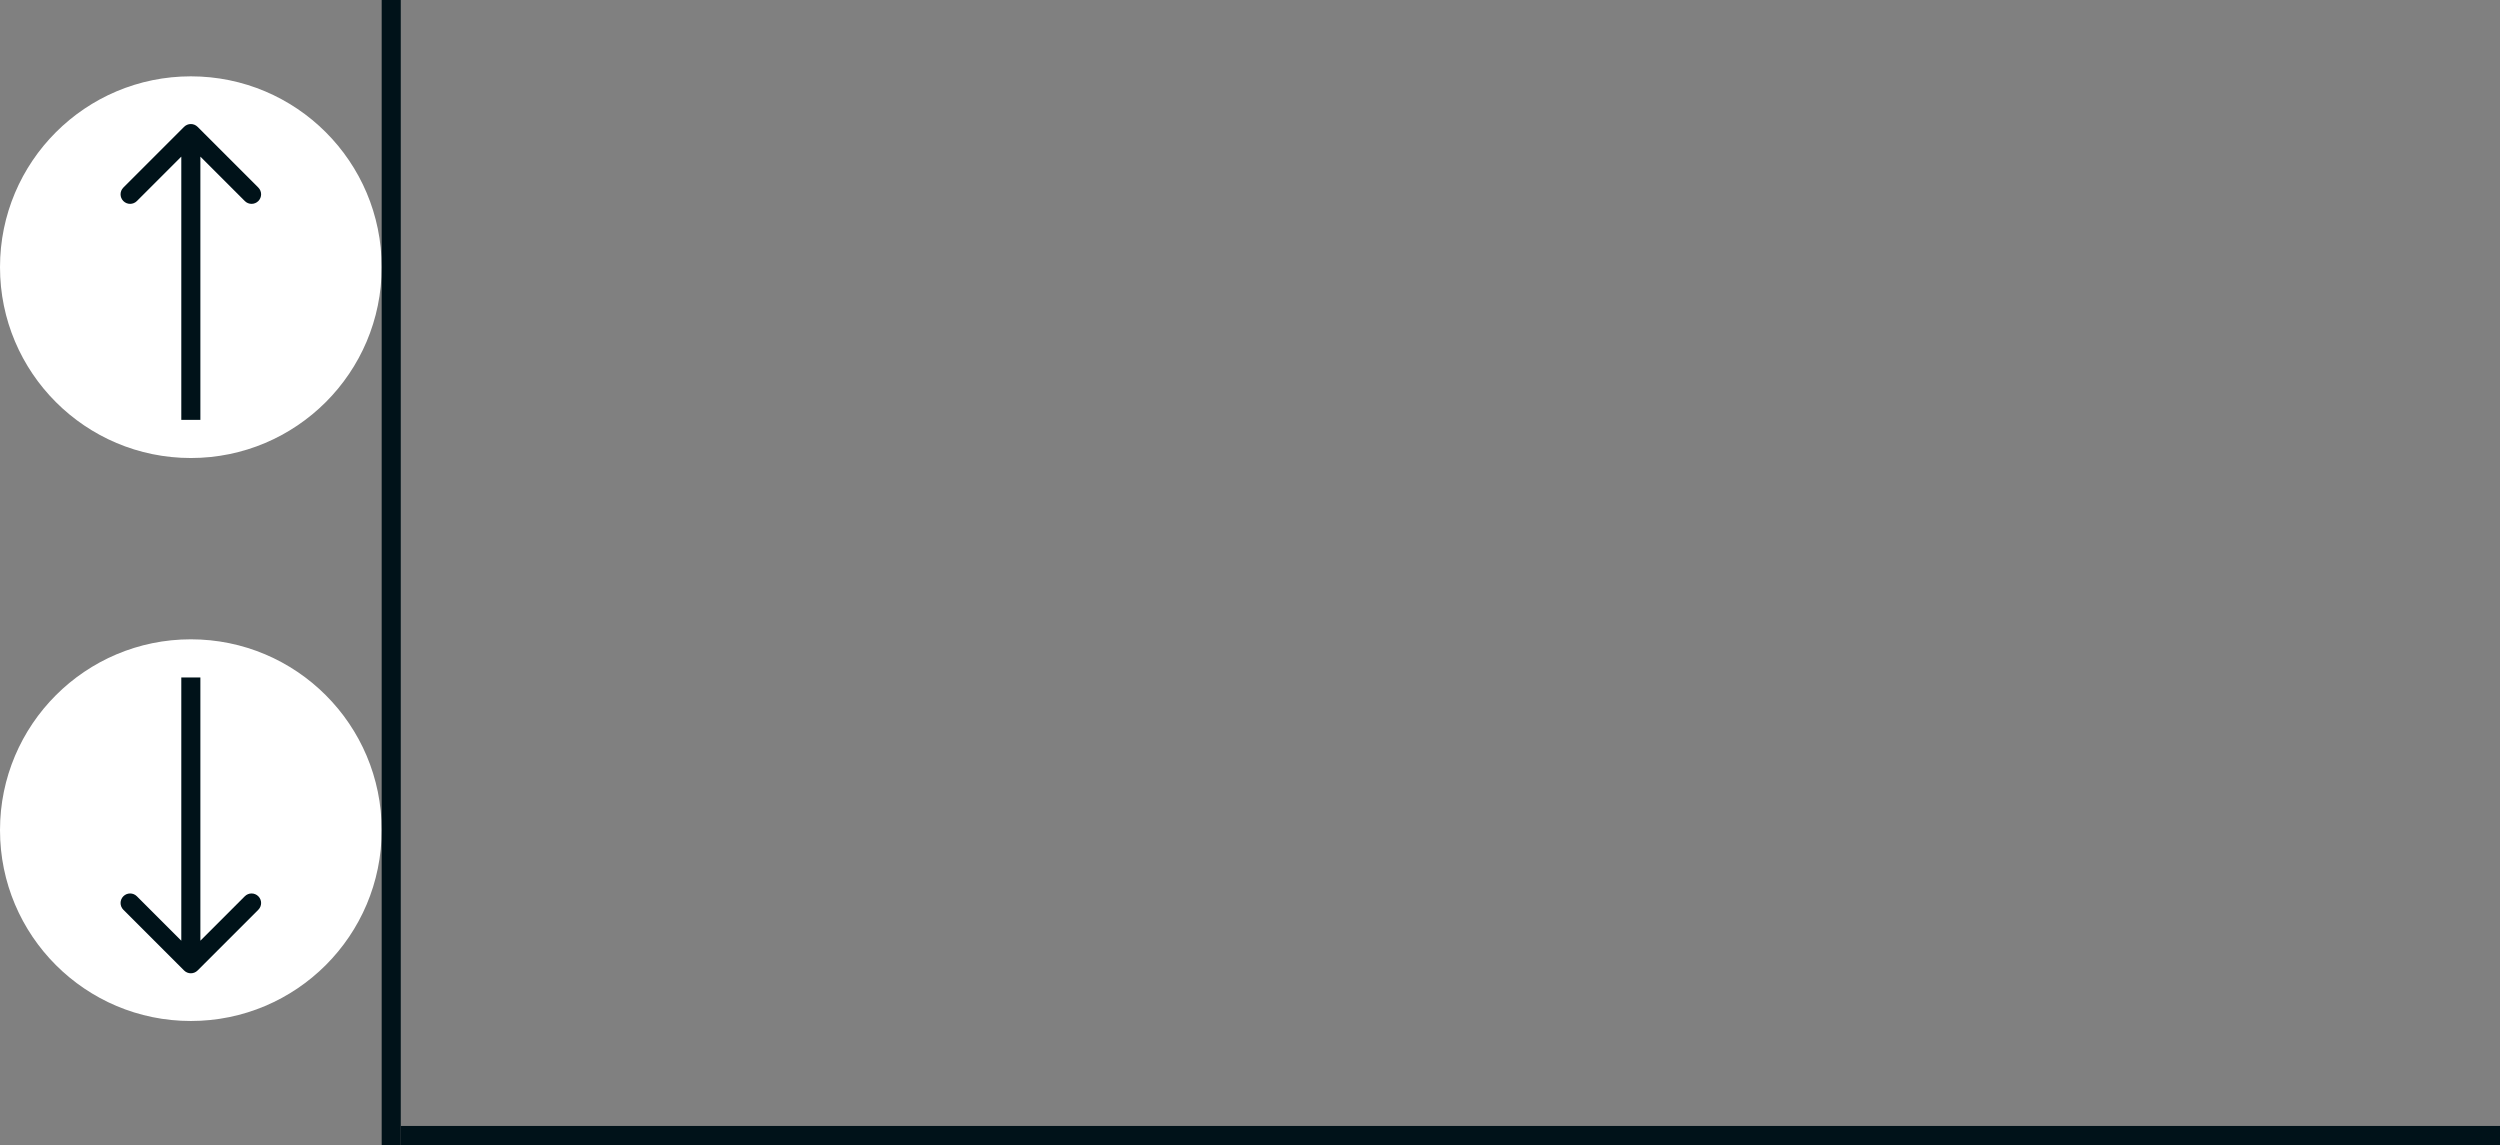 <svg width="262" height="120" viewBox="0 0 262 120" fill="none" xmlns="http://www.w3.org/2000/svg">
<rect x="0" y="0" width="262" height="120" fill="#808080" stroke="none"/>
<circle cx="20" cy="87" r="20" transform="rotate(-180 20 87)" fill="white"/>
<path d="M19.293 101.707C19.683 102.098 20.317 102.098 20.707 101.707L27.071 95.343C27.462 94.953 27.462 94.32 27.071 93.929C26.68 93.538 26.047 93.538 25.657 93.929L20 99.586L14.343 93.929C13.953 93.538 13.319 93.538 12.929 93.929C12.538 94.32 12.538 94.953 12.929 95.343L19.293 101.707ZM19 71L19 101L21 101L21 71L19 71Z" fill="#001219"/>
<circle cx="20" cy="28" r="20" fill="white"/>
<path d="M20.707 13.293C20.317 12.902 19.683 12.902 19.293 13.293L12.929 19.657C12.538 20.047 12.538 20.68 12.929 21.071C13.319 21.462 13.953 21.462 14.343 21.071L20 15.414L25.657 21.071C26.047 21.462 26.68 21.462 27.071 21.071C27.462 20.68 27.462 20.047 27.071 19.657L20.707 13.293ZM21 44L21 14L19 14L19 44L21 44Z" fill="#001219"/>
<line x1="41" y1="120" x2="41" y2="4.0433e-08" stroke="#001219" stroke-width="2"/>
<line x1="42" y1="119" x2="262" y2="119" stroke="#001219" stroke-width="2"/>
</svg>
